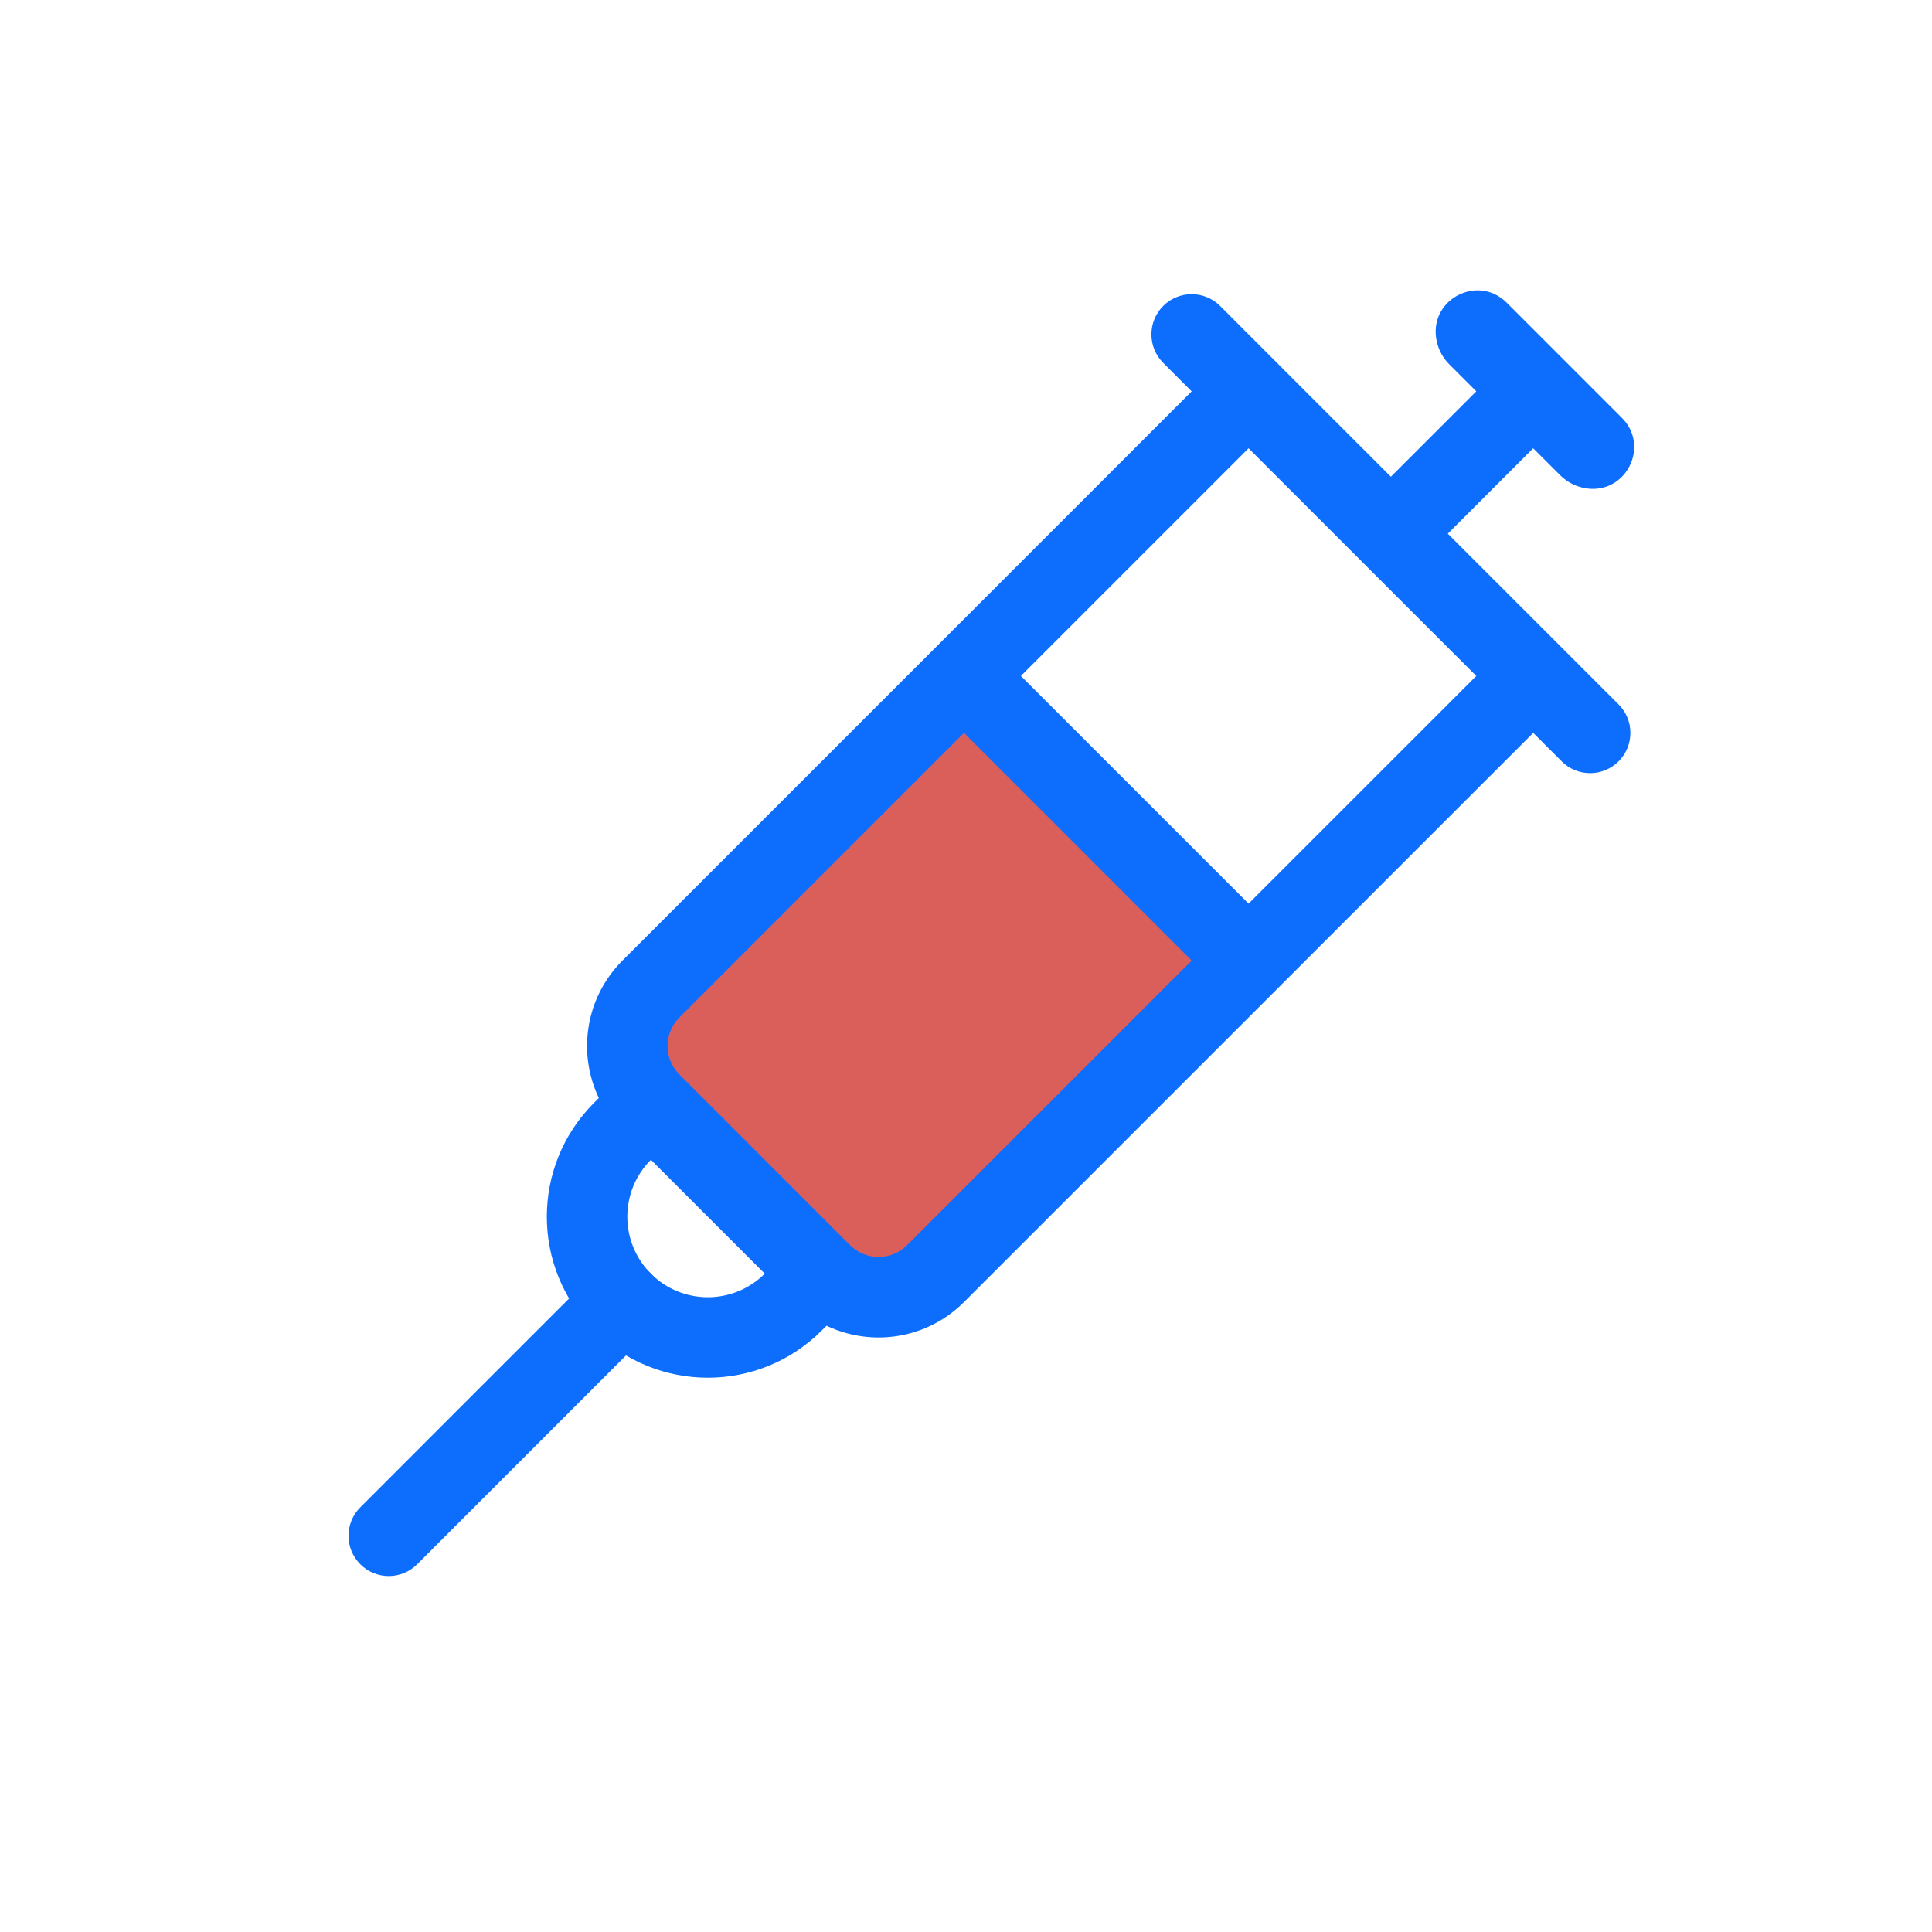 <svg width="58" height="58" viewBox="0 0 58 58" fill="none" xmlns="http://www.w3.org/2000/svg">
<path d="M24.665 38.236L25.667 39.237C26.058 39.628 26.691 39.628 27.081 39.237L37.482 28.837L28.938 20.293L18.537 30.693C18.147 31.084 18.147 31.717 18.537 32.108L19.539 33.109L24.665 38.236Z" fill="#D13731" fill-opacity="0.8"/>
<path fill-rule="evenodd" clip-rule="evenodd" d="M43.112 10.139C42.949 8.954 44.385 8.241 45.231 9.086L48.69 12.545C49.536 13.391 48.822 14.827 47.637 14.664C47.333 14.622 47.052 14.482 46.835 14.265L46.027 13.458L43.464 16.021L48.591 21.147C49.063 21.619 49.063 22.384 48.591 22.856C48.119 23.328 47.354 23.328 46.882 22.856L46.028 22.002L28.939 39.09C27.823 40.206 26.16 40.443 24.813 39.799L24.667 39.945C22.779 41.832 19.719 41.832 17.832 39.945C15.944 38.057 15.944 34.997 17.832 33.109L17.977 32.963C17.334 31.616 17.57 29.953 18.686 28.837L35.774 11.749L34.92 10.894C34.448 10.422 34.448 9.657 34.92 9.185C35.392 8.714 36.157 8.714 36.629 9.185L38.337 10.894L41.755 14.312L44.319 11.749L43.511 10.941C43.294 10.725 43.154 10.443 43.112 10.139ZM37.483 13.458L30.648 20.293L37.483 27.128L44.319 20.293L37.483 13.458ZM35.774 28.837L28.939 22.002L20.395 30.546C19.923 31.018 19.923 31.783 20.395 32.255L25.521 37.381C25.993 37.853 26.758 37.853 27.23 37.381L35.774 28.837ZM19.54 34.818C18.597 35.762 18.597 37.292 19.54 38.236C20.484 39.18 22.014 39.18 22.958 38.236L19.54 34.818Z" fill="#0D6EFD"/>
<path fill-rule="evenodd" clip-rule="evenodd" d="M19.542 38.233C20.014 38.705 20.014 39.47 19.542 39.942L12.524 46.96C12.053 47.432 11.287 47.432 10.816 46.96C10.344 46.488 10.344 45.723 10.816 45.251L17.833 38.233C18.305 37.761 19.07 37.761 19.542 38.233Z" fill="#0D6EFD"/>
</svg>
